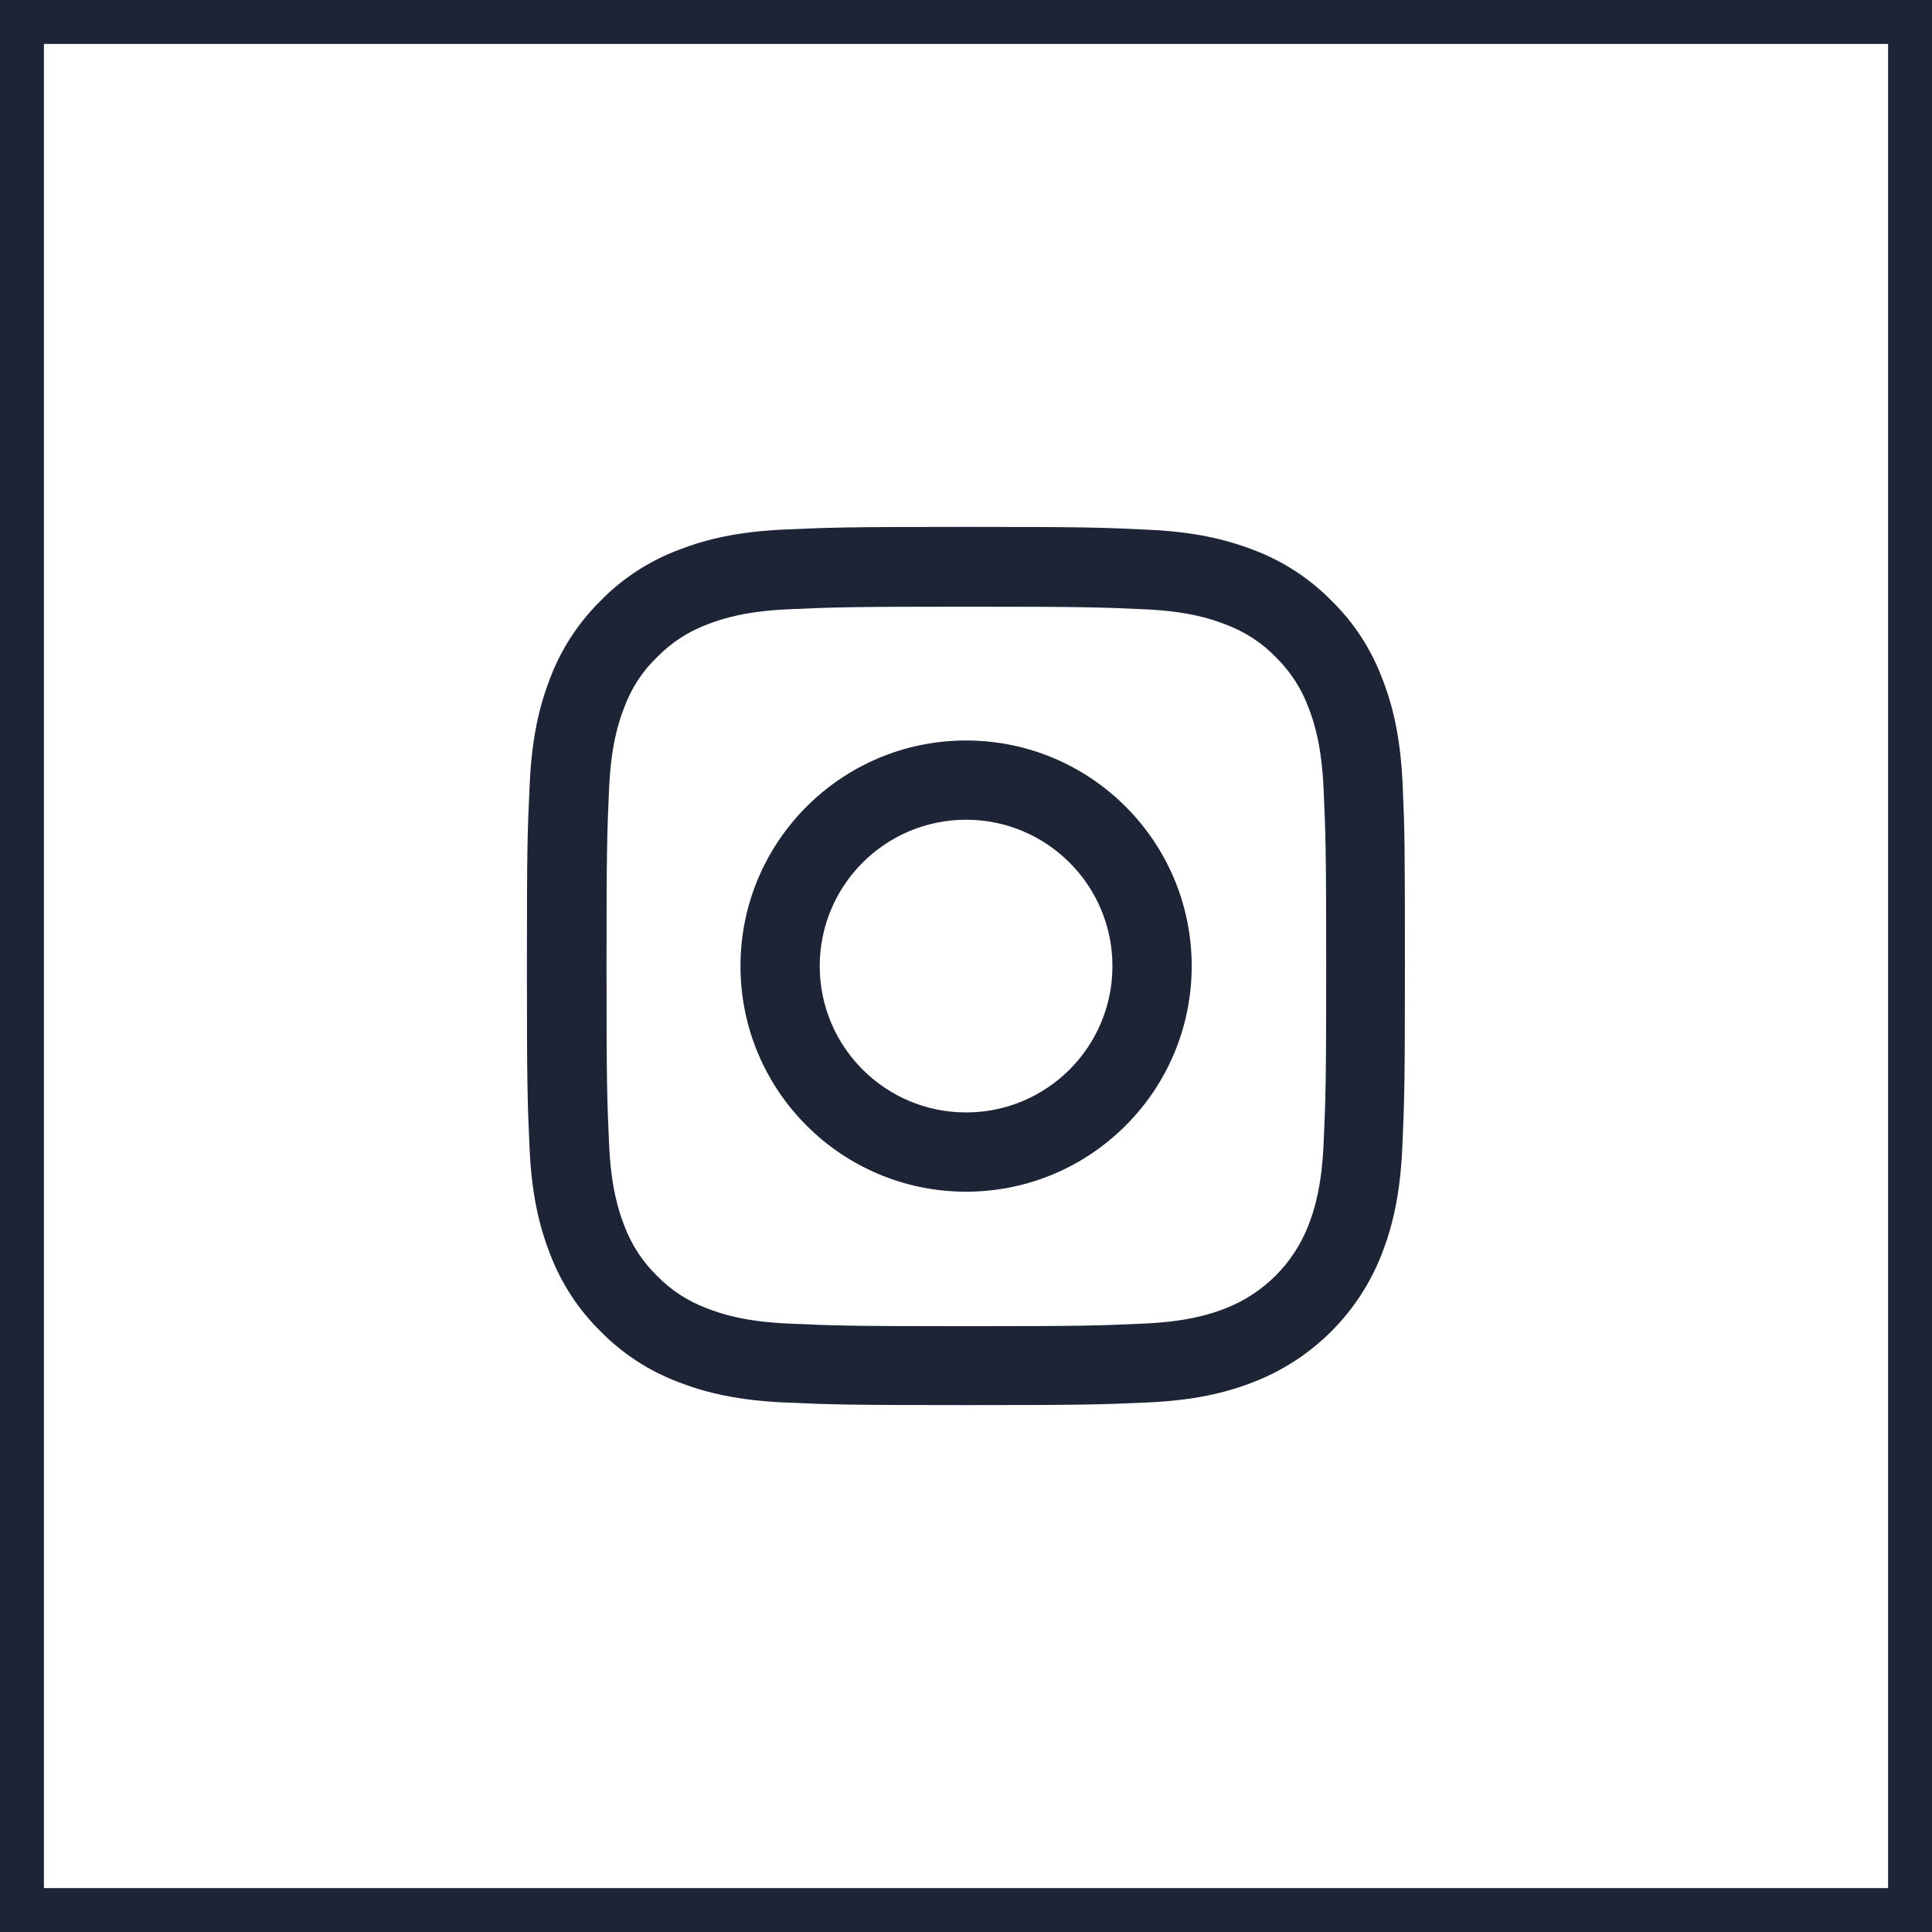 <svg width="44" height="44" viewBox="0 0 44 44" fill="none" xmlns="http://www.w3.org/2000/svg">
<rect x="0" y="0" width="44" height="44" fill="#808080" stroke="none"/>
<rect x="0.5" y="0.5" width="43" height="43" fill="white"/>
<g clip-path="url(#clip0_1_1865)">
<path d="M31.945 17.88C31.898 16.817 31.727 16.087 31.48 15.454C31.226 14.782 30.836 14.18 30.324 13.68C29.824 13.172 29.218 12.777 28.554 12.527C27.917 12.281 27.19 12.109 26.128 12.063C25.057 12.012 24.717 12 22.002 12C19.287 12 18.947 12.012 17.88 12.059C16.817 12.105 16.087 12.277 15.454 12.524C14.782 12.777 14.18 13.168 13.68 13.68C13.172 14.18 12.778 14.786 12.527 15.45C12.281 16.087 12.109 16.813 12.063 17.876C12.012 18.947 12 19.287 12 22.002C12 24.717 12.012 25.057 12.059 26.124C12.105 27.187 12.277 27.917 12.524 28.55C12.778 29.222 13.172 29.824 13.68 30.324C14.18 30.832 14.786 31.226 15.45 31.476C16.087 31.723 16.813 31.894 17.876 31.941C18.943 31.988 19.283 32 21.998 32C24.713 32 25.053 31.988 26.12 31.941C27.183 31.894 27.913 31.723 28.546 31.476C29.89 30.957 30.953 29.894 31.473 28.55C31.719 27.913 31.891 27.187 31.937 26.124C31.984 25.057 31.996 24.717 31.996 22.002C31.996 19.287 31.992 18.947 31.945 17.88ZM30.144 26.046C30.101 27.022 29.937 27.55 29.8 27.902C29.464 28.773 28.773 29.464 27.902 29.8C27.55 29.937 27.019 30.101 26.046 30.144C24.991 30.191 24.674 30.203 22.006 30.203C19.337 30.203 19.017 30.191 17.966 30.144C16.989 30.101 16.462 29.937 16.11 29.8C15.677 29.64 15.282 29.386 14.961 29.054C14.629 28.73 14.376 28.339 14.215 27.906C14.079 27.554 13.914 27.022 13.871 26.05C13.825 24.995 13.813 24.678 13.813 22.01C13.813 19.341 13.825 19.021 13.871 17.97C13.914 16.993 14.079 16.466 14.215 16.114C14.376 15.68 14.629 15.286 14.966 14.965C15.29 14.633 15.68 14.379 16.114 14.219C16.466 14.082 16.997 13.918 17.97 13.875C19.025 13.829 19.341 13.817 22.01 13.817C24.682 13.817 24.999 13.829 26.05 13.875C27.026 13.918 27.554 14.082 27.905 14.219C28.339 14.379 28.734 14.633 29.054 14.965C29.386 15.29 29.64 15.68 29.8 16.114C29.937 16.466 30.101 16.997 30.144 17.97C30.191 19.025 30.203 19.341 30.203 22.01C30.203 24.678 30.191 24.991 30.144 26.046Z" fill="#1C2436"/>
<path d="M22.002 16.864C19.166 16.864 16.864 19.166 16.864 22.002C16.864 24.839 19.166 27.14 22.002 27.14C24.839 27.14 27.14 24.839 27.14 22.002C27.14 19.166 24.839 16.864 22.002 16.864ZM22.002 25.335C20.162 25.335 18.669 23.842 18.669 22.002C18.669 20.162 20.162 18.669 22.002 18.669C23.842 18.669 25.335 20.162 25.335 22.002C25.335 23.842 23.842 25.335 22.002 25.335Z" fill="#1C2436"/>
</g>
<rect x="0.5" y="0.5" width="43" height="43" stroke="#1C2436"/>
<defs>
<clipPath id="clip0_1_1865">
<rect width="20" height="20" fill="white" transform="translate(12 12)"/>
</clipPath>
</defs>
</svg>
